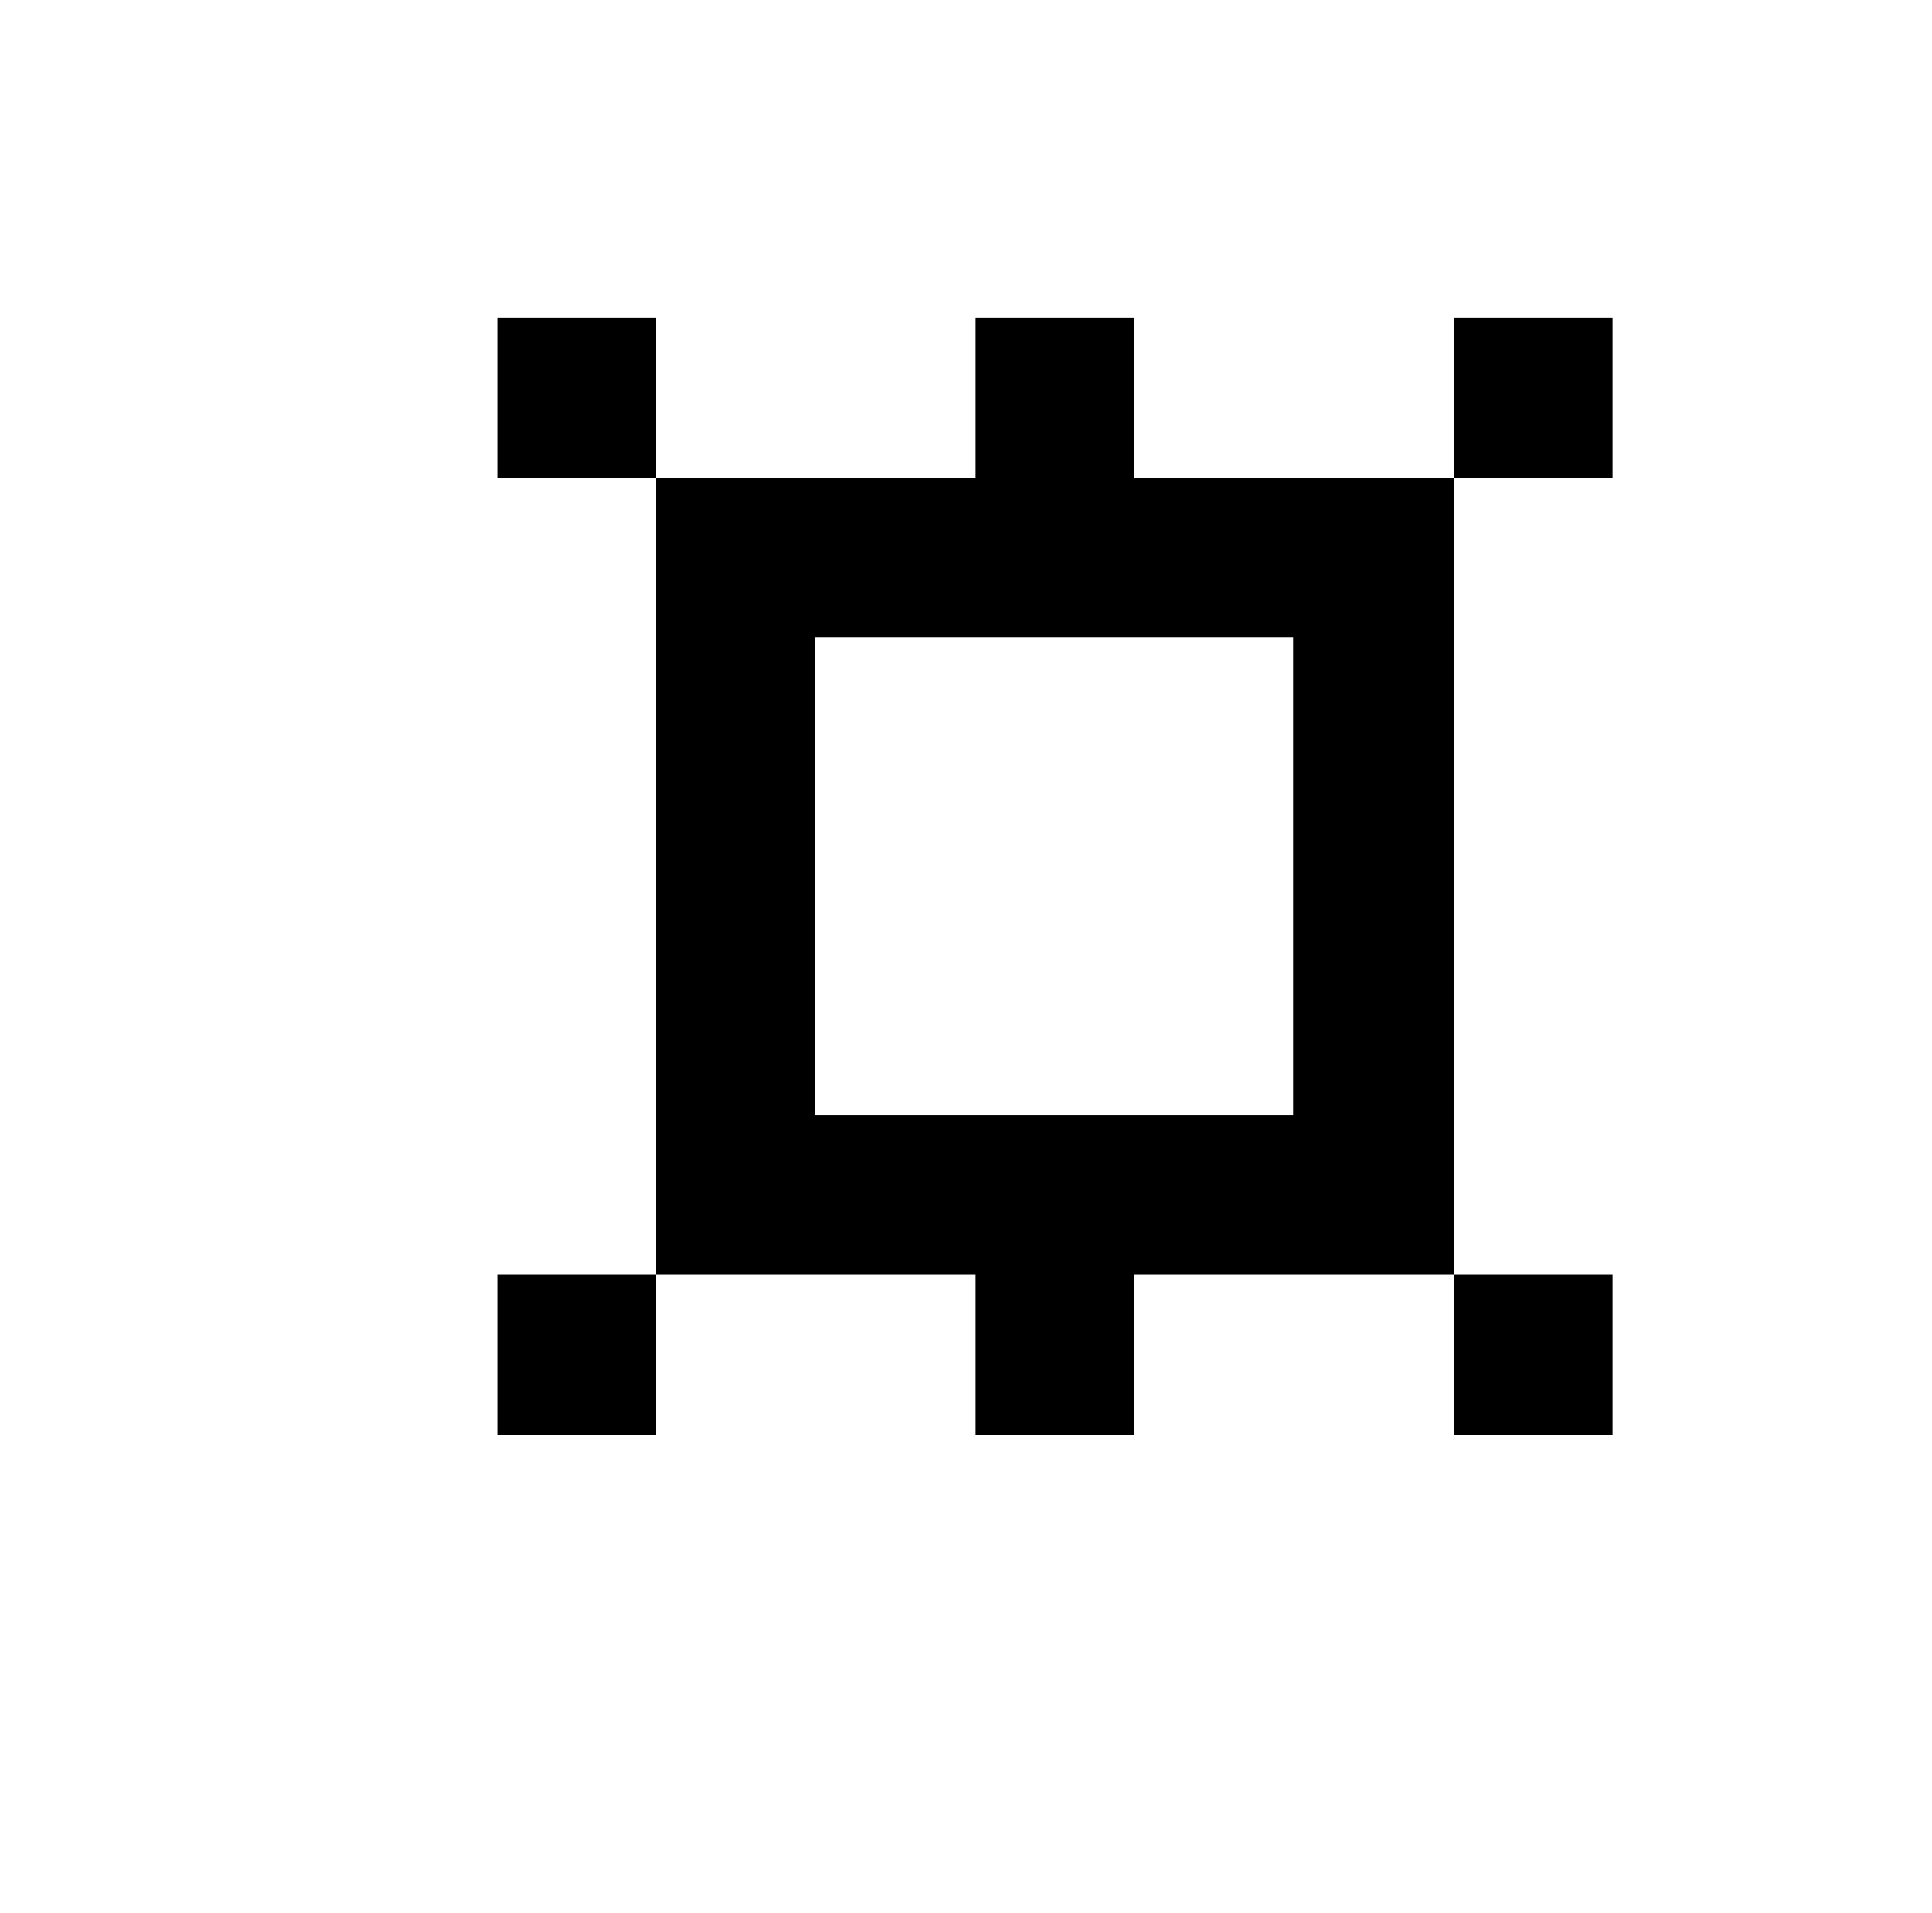 <svg xmlns="http://www.w3.org/2000/svg" viewBox="-10 0 1010 1000"><path d="M250 166v84h83v-84zm83 84v416h167v84h83v-84h167V250H583v-84h-83v84zm417 0h83v-84h-83zm0 416v84h83v-84zm-417 0h-83v84h83zm83-333h250v250H416z"/></svg>